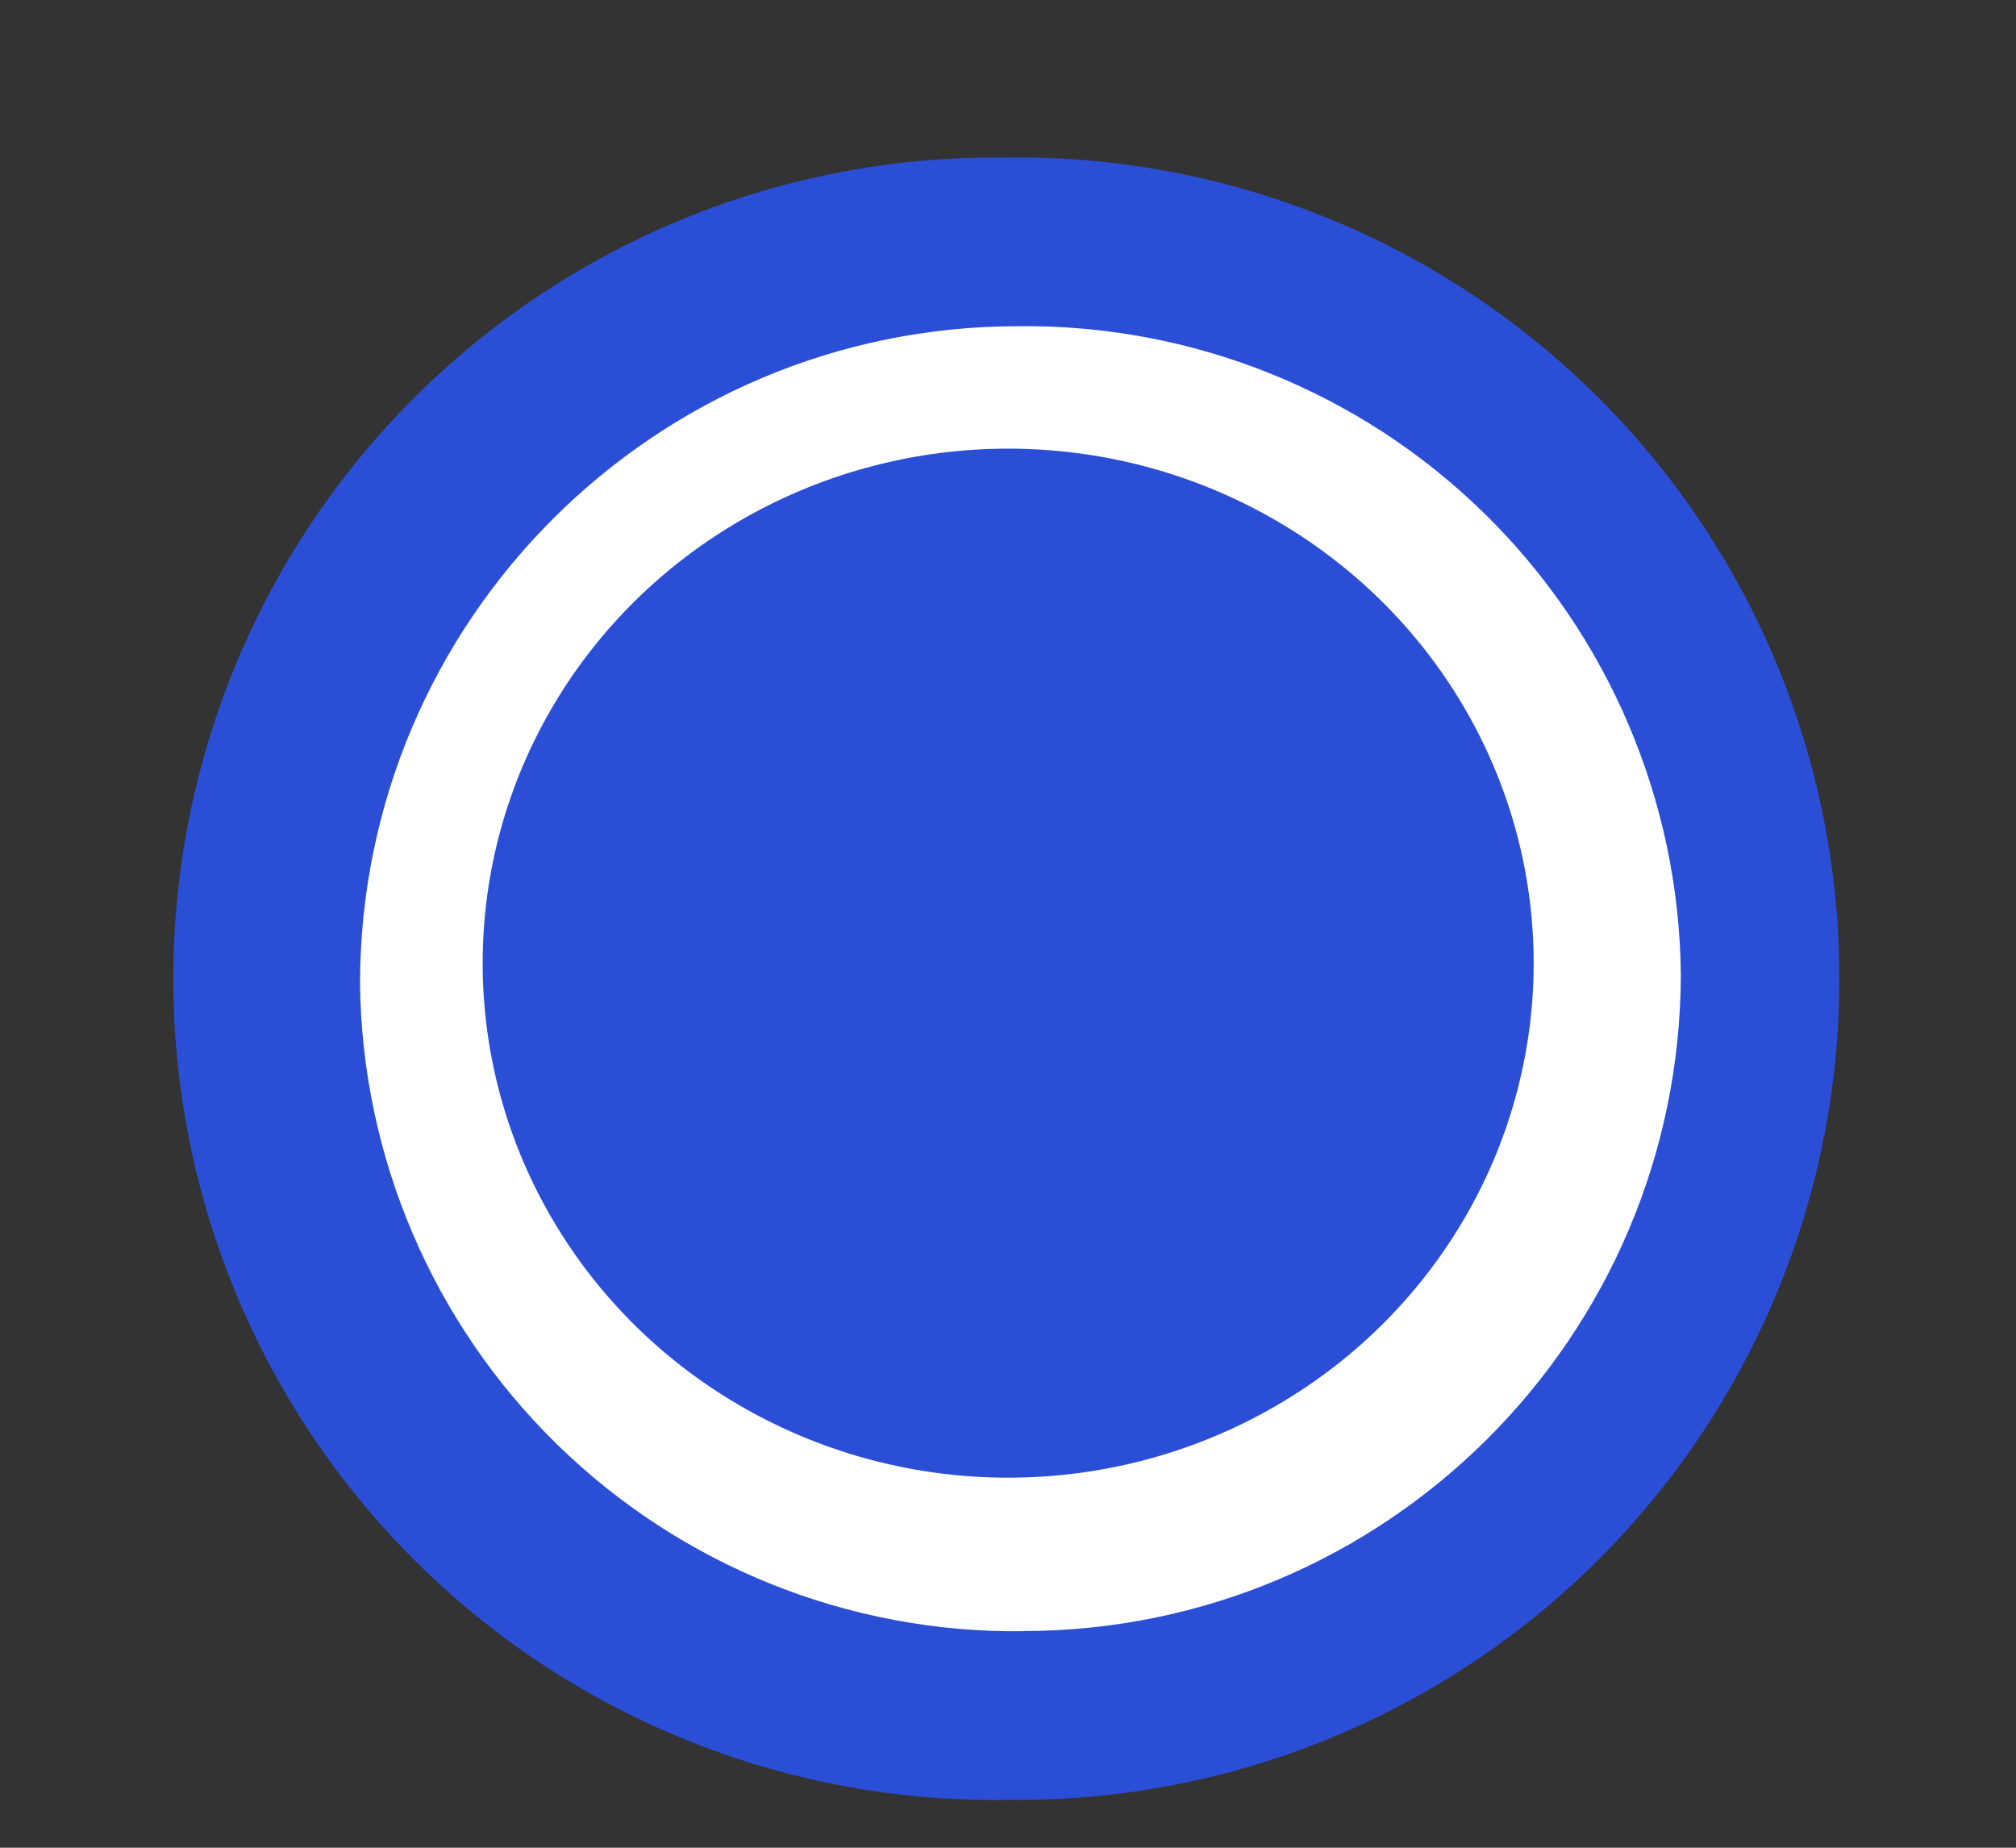 <?xml version="1.0" encoding="UTF-8" standalone="no"?>
<svg
   width="12px"
   height="11px"
   viewBox="0 0 12 11"
   version="1.1"
   id="svg11"
   sodipodi:docname="ic-node-diamond.svg"
   inkscape:version="1.1 (c68e22c387, 2021-05-23)"
   xmlns:inkscape="http://www.inkscape.org/namespaces/inkscape"
   xmlns:sodipodi="http://sodipodi.sourceforge.net/DTD/sodipodi-0.dtd"
   xmlns="http://www.w3.org/2000/svg"
   xmlns:svg="http://www.w3.org/2000/svg"
   xmlns:rdf="http://www.w3.org/1999/02/22-rdf-syntax-ns#"
   xmlns:cc="http://creativecommons.org/ns#"
   xmlns:dc="http://purl.org/dc/elements/1.1/">
  <rect x="0" y="0" width="12" height="11" fill="#333333" stroke="none"/>
  <defs
     id="defs15" />
  <sodipodi:namedview
     id="namedview13"
     pagecolor="#ffffff"
     bordercolor="#666666"
     borderopacity="1.0"
     inkscape:pageshadow="2"
     inkscape:pageopacity="0.0"
     inkscape:pagecheckerboard="0"
     showgrid="false"
     inkscape:zoom="74.909091"
     inkscape:cx="6.0006068"
     inkscape:cy="5.5066748"
     inkscape:window-width="1920"
     inkscape:window-height="1013"
     inkscape:window-x="-9"
     inkscape:window-y="-9"
     inkscape:window-maximized="1"
     inkscape:current-layer="Group-2334" />
  <title
     id="title2">Untitled</title>
  <g
     id="Group-2334"
     fill-rule="nonzero"
     style="fill:none;stroke:none;stroke-width:1">
    <path
       d="M 6.008,10.715 C 4.245,10.747 2.602,9.827 1.707,8.307 0.813,6.788 0.806,4.904 1.689,3.378 2.572,1.852 4.209,0.92 5.972,0.938 7.735,0.907 9.378,1.827 10.273,3.346 c 0.895,1.52 0.901,3.403 0.018,4.929 -0.883,1.526 -2.52,2.458 -4.283,2.44 z"
       id="Path_2184"
       fill="#9621f9"
       style="fill:#2a4fd6;fill-opacity:1" />
    <path
       d="M 6.088,9.711 C 5.053,9.723 4.055,9.322 3.315,8.598 2.575,7.874 2.153,6.885 2.143,5.85 c 0.006,-2.159 1.757,-3.907 3.917,-3.908 1.035,-0.012 2.033,0.388 2.773,1.112 0.74,0.724 1.162,1.713 1.172,2.748 -0.006,2.159 -1.757,3.907 -3.917,3.908 z"
       id="Path_2185"
       fill="#ffffff" />
    <ellipse
       id="Ellipse_67"
       fill="#9621f9"
       transform="scale(-1)"
       cx="-6.001"
       cy="-5.734"
       rx="3.128"
       ry="3.063"
       style="fill:#2a4fd6;fill-opacity:1" />
  </g>
</svg>
